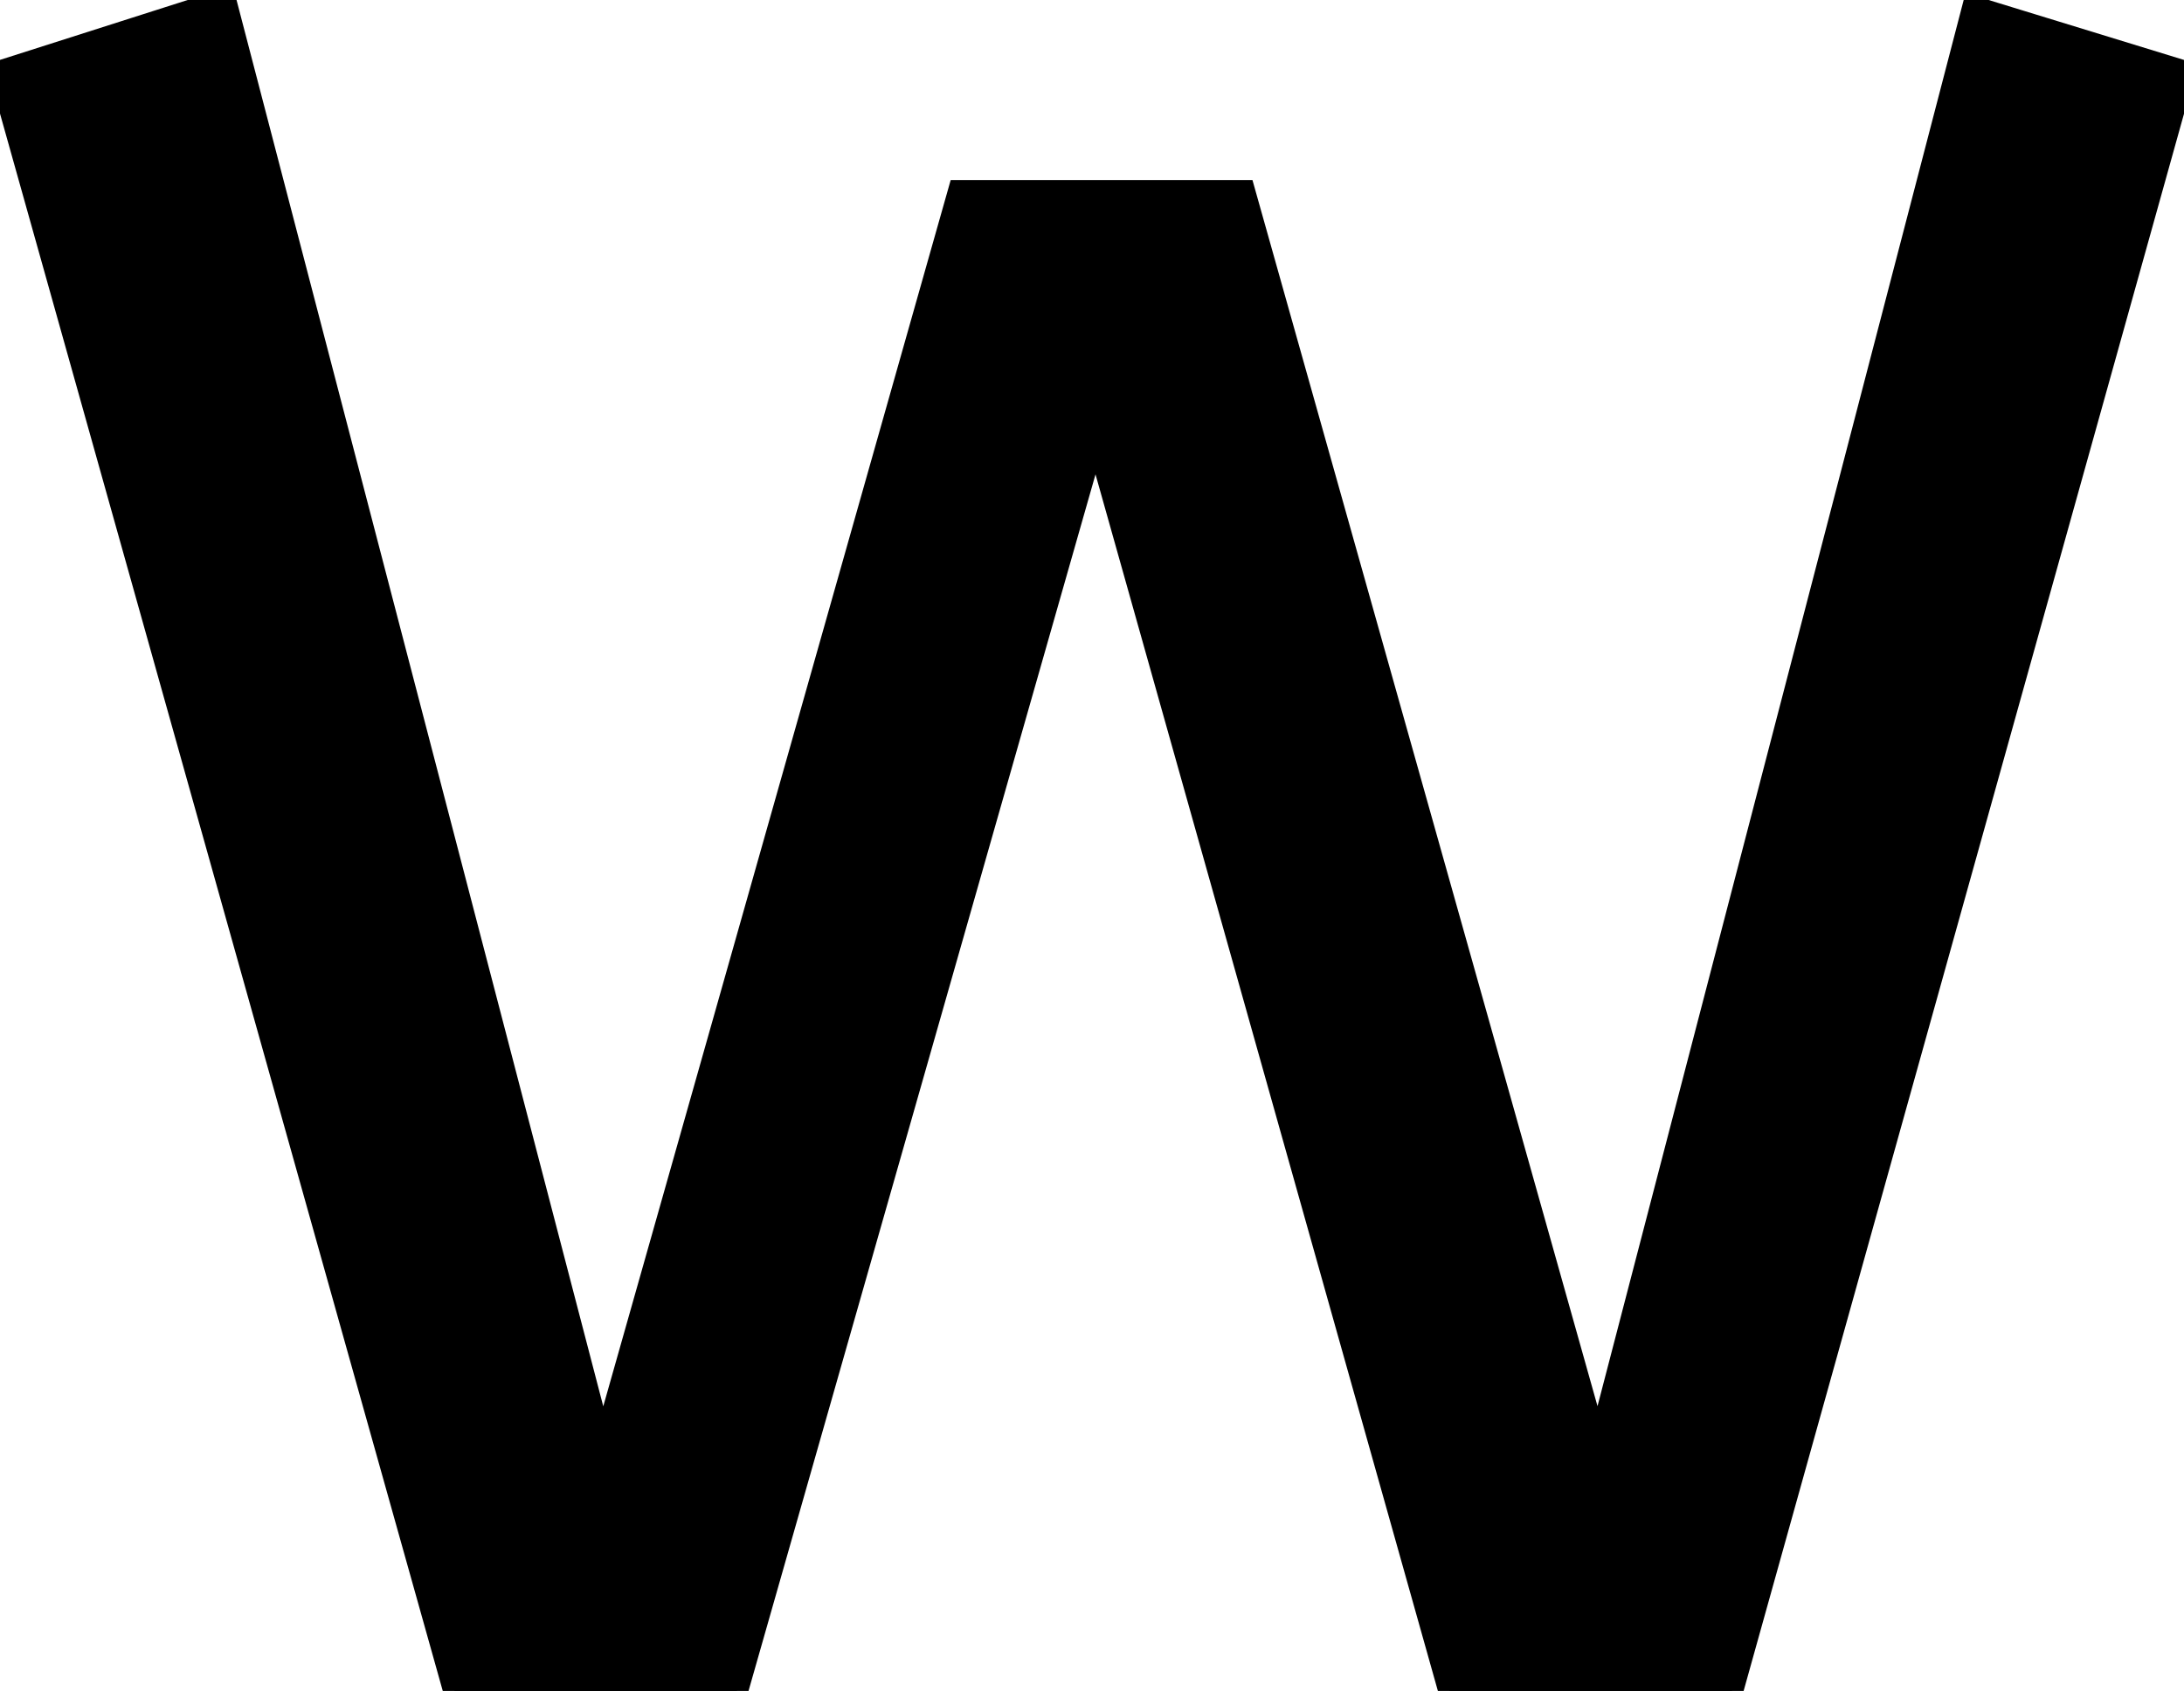<svg width="91.3" height="70.7" viewBox="0 0 91.3 70.7" xmlns="http://www.w3.org/2000/svg"><g id="svgGroup" stroke-linecap="round" fill-rule="evenodd" font-size="9pt" stroke="#000" stroke-width="0.25mm" fill="#000" style="stroke:#000;stroke-width:0.25mm;fill:#000"><path d="M 30.8 70.7 L 19 70.7 L 0 3 L 9.4 0 L 25.2 60.6 L 40.1 8 L 52 8 L 66.8 60.6 L 82.5 0.3 L 91.3 3 L 72.4 70.7 L 60.6 70.7 L 45.8 18.1 L 30.8 70.7 Z" vector-effect="non-scaling-stroke"/></g></svg>